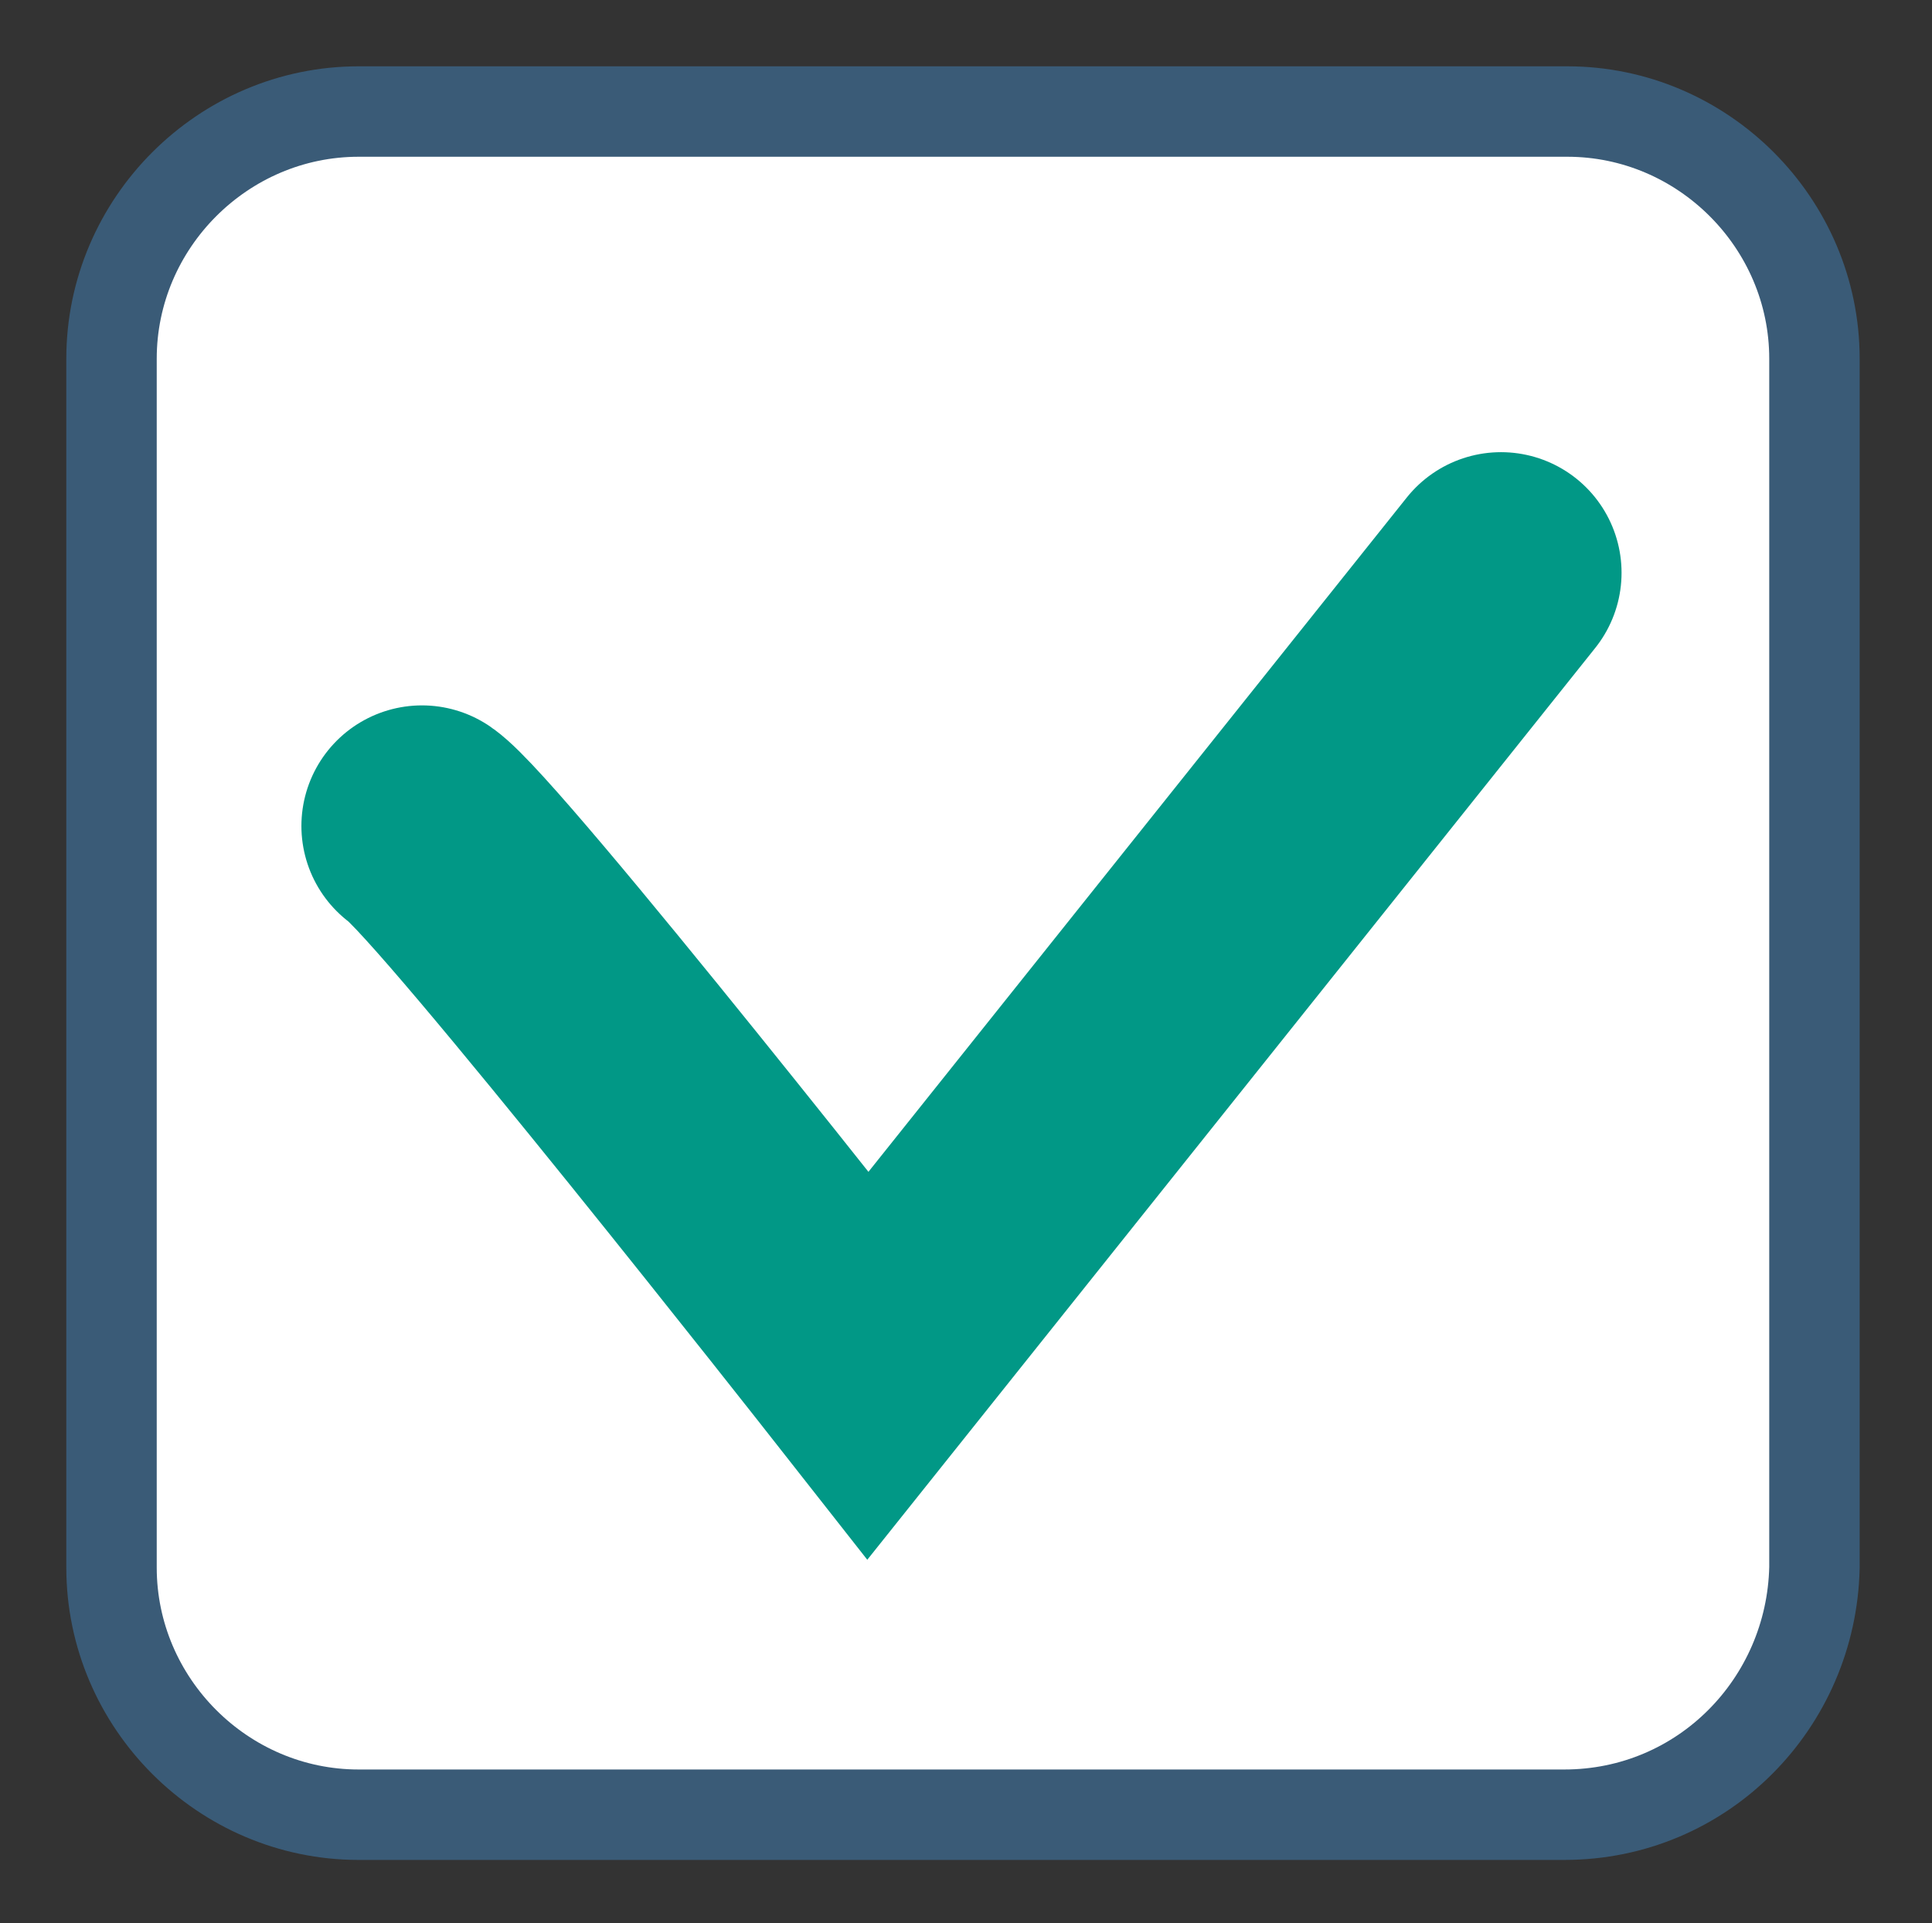 <?xml version="1.0" encoding="utf-8"?>
<!-- Generator: Adobe Illustrator 24.1.1, SVG Export Plug-In . SVG Version: 6.00 Build 0)  -->
<svg version="1.1" id="Layer_1" xmlns="http://www.w3.org/2000/svg" xmlns:xlink="http://www.w3.org/1999/xlink" x="0px" y="0px"
	 viewBox="0 0 64.1 63.8" style="enable-background:new 0 0 64.1 63.8;" xml:space="preserve">
<rect x="0" y="0" width="64.1" height="63.8" fill="#333333" stroke="none"/>
<style type="text/css">
	.st0{fill:#FFFFFF;stroke:#3A5B77;stroke-width:3;stroke-miterlimit:10;}
	.st1{fill:none;stroke:#019886;stroke-width:8;stroke-linecap:round;stroke-miterlimit:10;}
</style>
<g>
	<path class="st0" d="M51.9,60.2H11.9c-4.5,0-8.2-3.7-8.2-8.2V11.9c0-4.5,3.7-8.2,8.2-8.2h40.1c4.5,0,8.2,3.7,8.2,8.2V52
		C60.1,56.5,56.5,60.2,51.9,60.2z"/>
	<path class="st1" d="M14,27.4c1.6,1.1,14.8,17.9,14.8,17.9L49.8,19"/>
</g>
</svg>

